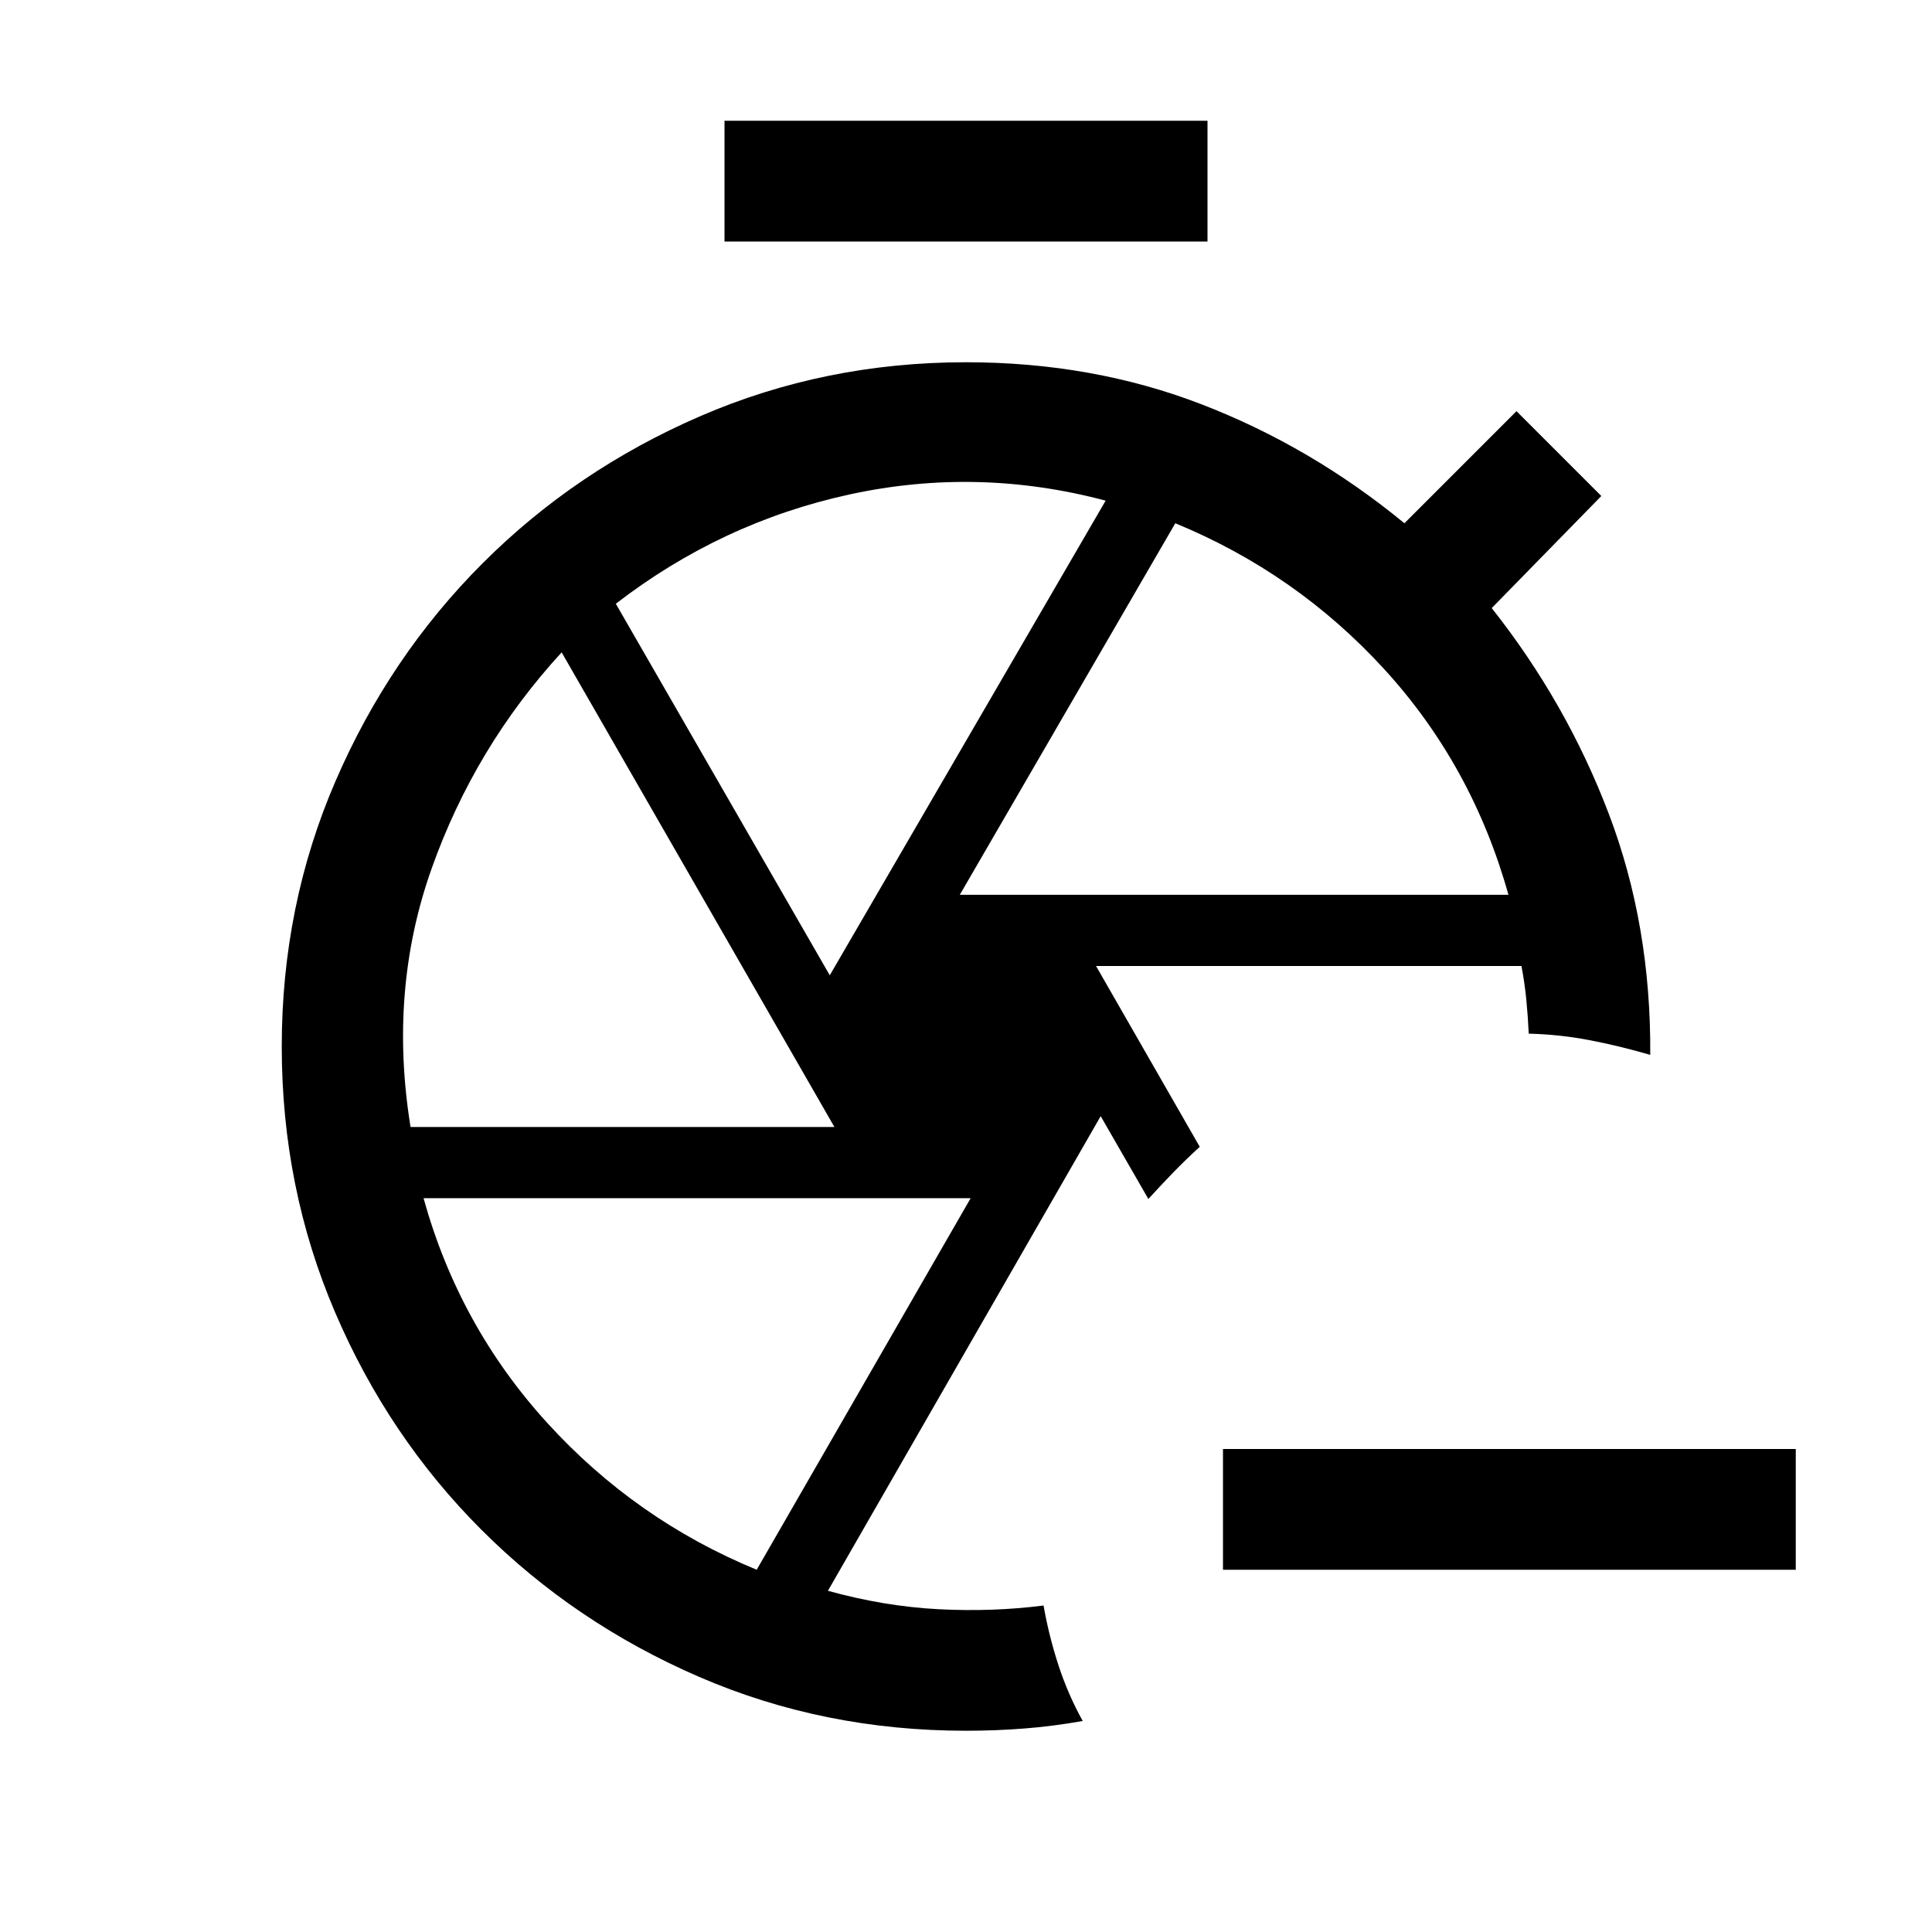 <svg xmlns="http://www.w3.org/2000/svg" width="24" height="24" viewBox="0 -960 960 960"><path d="M892.306-180.001H607.693V-240h284.613v59.999ZM480-440Zm64.615-40 51.538 89.846q-6.846 6.23-13.077 12.653-6.23 6.423-12.461 13.27l-23.692-41.154-135.539 235.846q28.154 7.77 55.039 9.154 26.884 1.385 52.115-1.846 2.616 15 7.385 29.615 4.769 14.615 12.076 27.768-14.692 2.616-28.999 3.731-14.308 1.116-29 1.116-70.769 0-132.615-26.77-61.846-26.769-108.153-73.076-46.308-46.308-72.769-108.154Q140.001-369.846 140.001-440t26.77-131.999q26.769-61.846 73.076-108.154 46.308-46.307 108.154-73.076 61.845-26.77 131.999-26.77 63 0 117.307 21 54.308 21 100.539 59l55.692-55.692 42.153 42.153-54.462 55.692q37.231 47.077 58.231 102.384 21 55.308 20.539 119.615-15.385-4.461-30.192-7.307t-30.192-3.231q-.384-8.461-1.192-16.808-.808-8.346-2.423-16.807H544.615ZM360-840v-59.999h240V-840H360Zm116.923 324.616h272.616q-18-64.308-61.693-112.077Q644.154-675.231 584-700L476.923-515.384Zm-64.615 40 137.077-235.847q-63.616-16.923-127.27-3.077Q358.461-700.461 306-660l106.308 184.616ZM204-400h210.616L279.077-635.846q-43.154 47-64.615 107.461Q193-467.923 204-400Zm172 220 106.308-184.616H210.461q17.616 63.539 61.5 111.693Q315.846-204.769 376-180Z"/></svg>